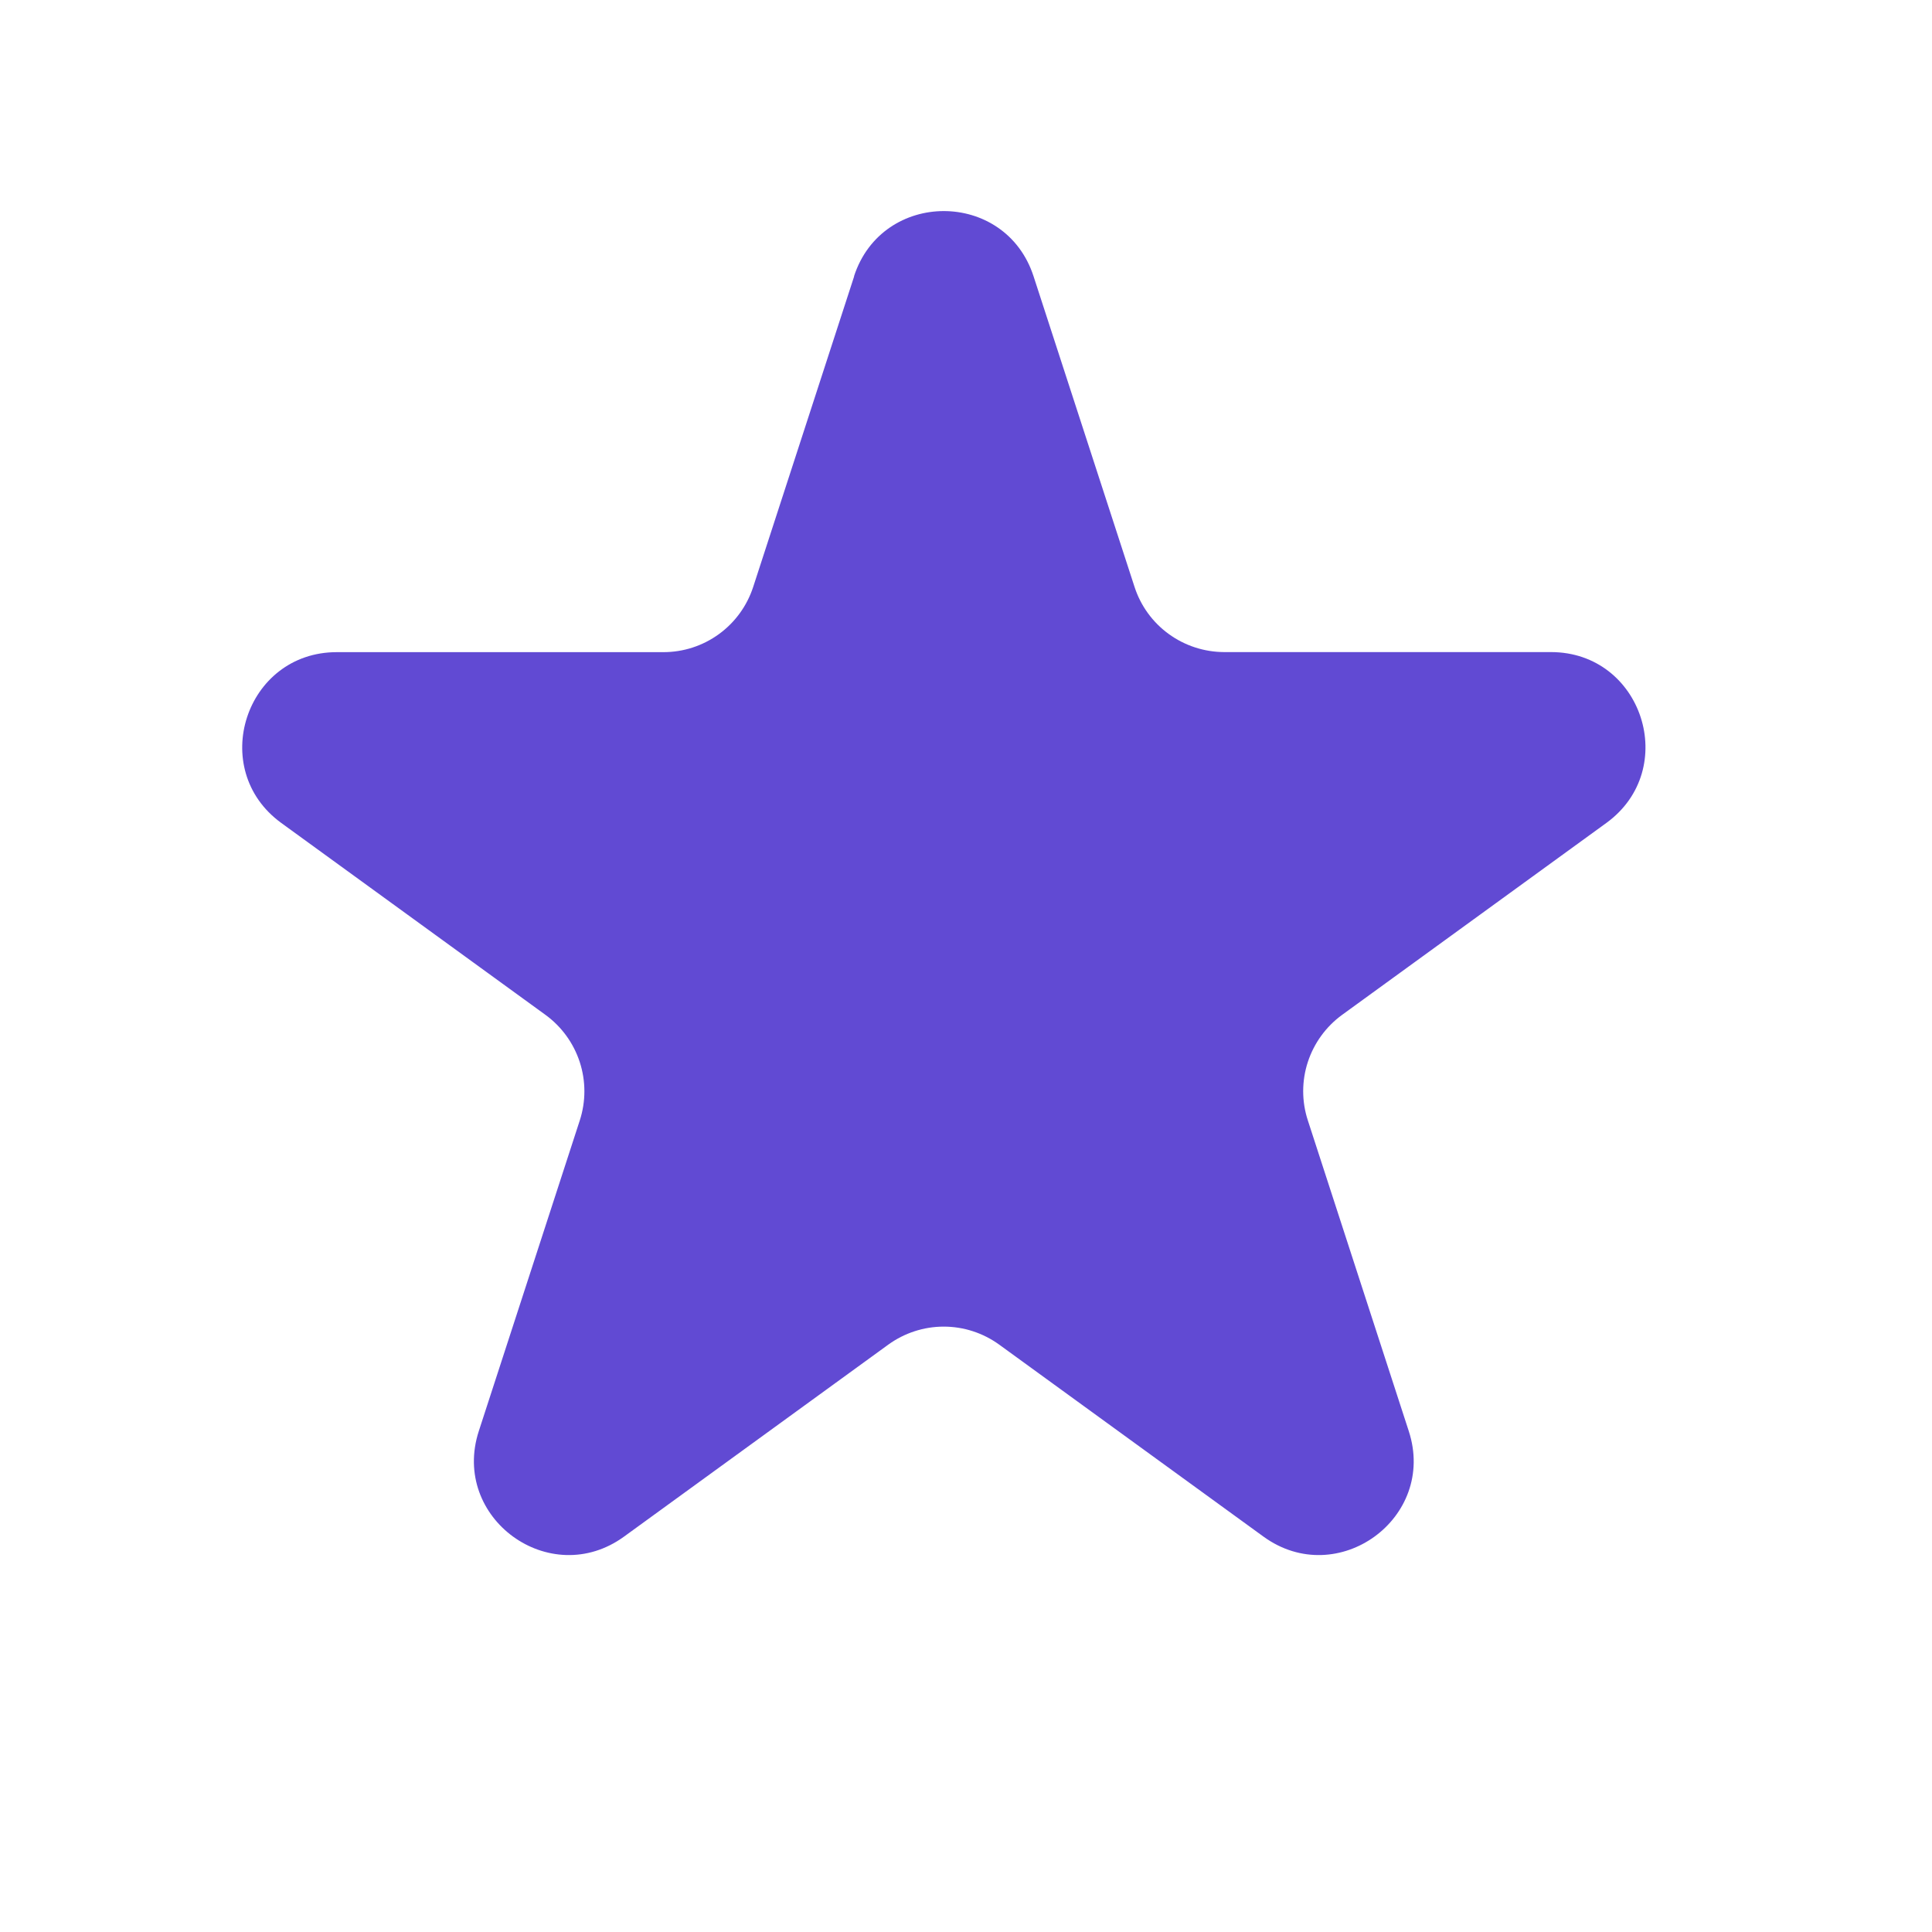 <svg width="29" height="29" viewBox="0 0 29 29" fill="none" xmlns="http://www.w3.org/2000/svg">
<path d="M12.819 4.147C13.244 2.842 15.09 2.842 15.514 4.147L17.03 8.81C17.122 9.094 17.302 9.342 17.544 9.517C17.786 9.693 18.077 9.787 18.375 9.788H23.28C24.653 9.788 25.222 11.544 24.113 12.352L20.146 15.233C19.904 15.409 19.724 15.657 19.631 15.941C19.538 16.226 19.538 16.533 19.631 16.817L21.146 21.481C21.572 22.786 20.077 23.872 18.965 23.065L14.998 20.183C14.756 20.008 14.465 19.913 14.166 19.913C13.867 19.913 13.576 20.008 13.334 20.183L9.367 23.065C8.256 23.872 6.763 22.786 7.187 21.481L8.703 16.817C8.795 16.533 8.795 16.226 8.702 15.941C8.609 15.657 8.429 15.409 8.187 15.233L4.222 12.353C3.112 11.546 3.683 9.789 5.055 9.789H9.958C10.257 9.789 10.548 9.695 10.79 9.519C11.032 9.344 11.212 9.096 11.305 8.812L12.821 4.148L12.819 4.147Z" fill="#614AD3"/>
</svg>
